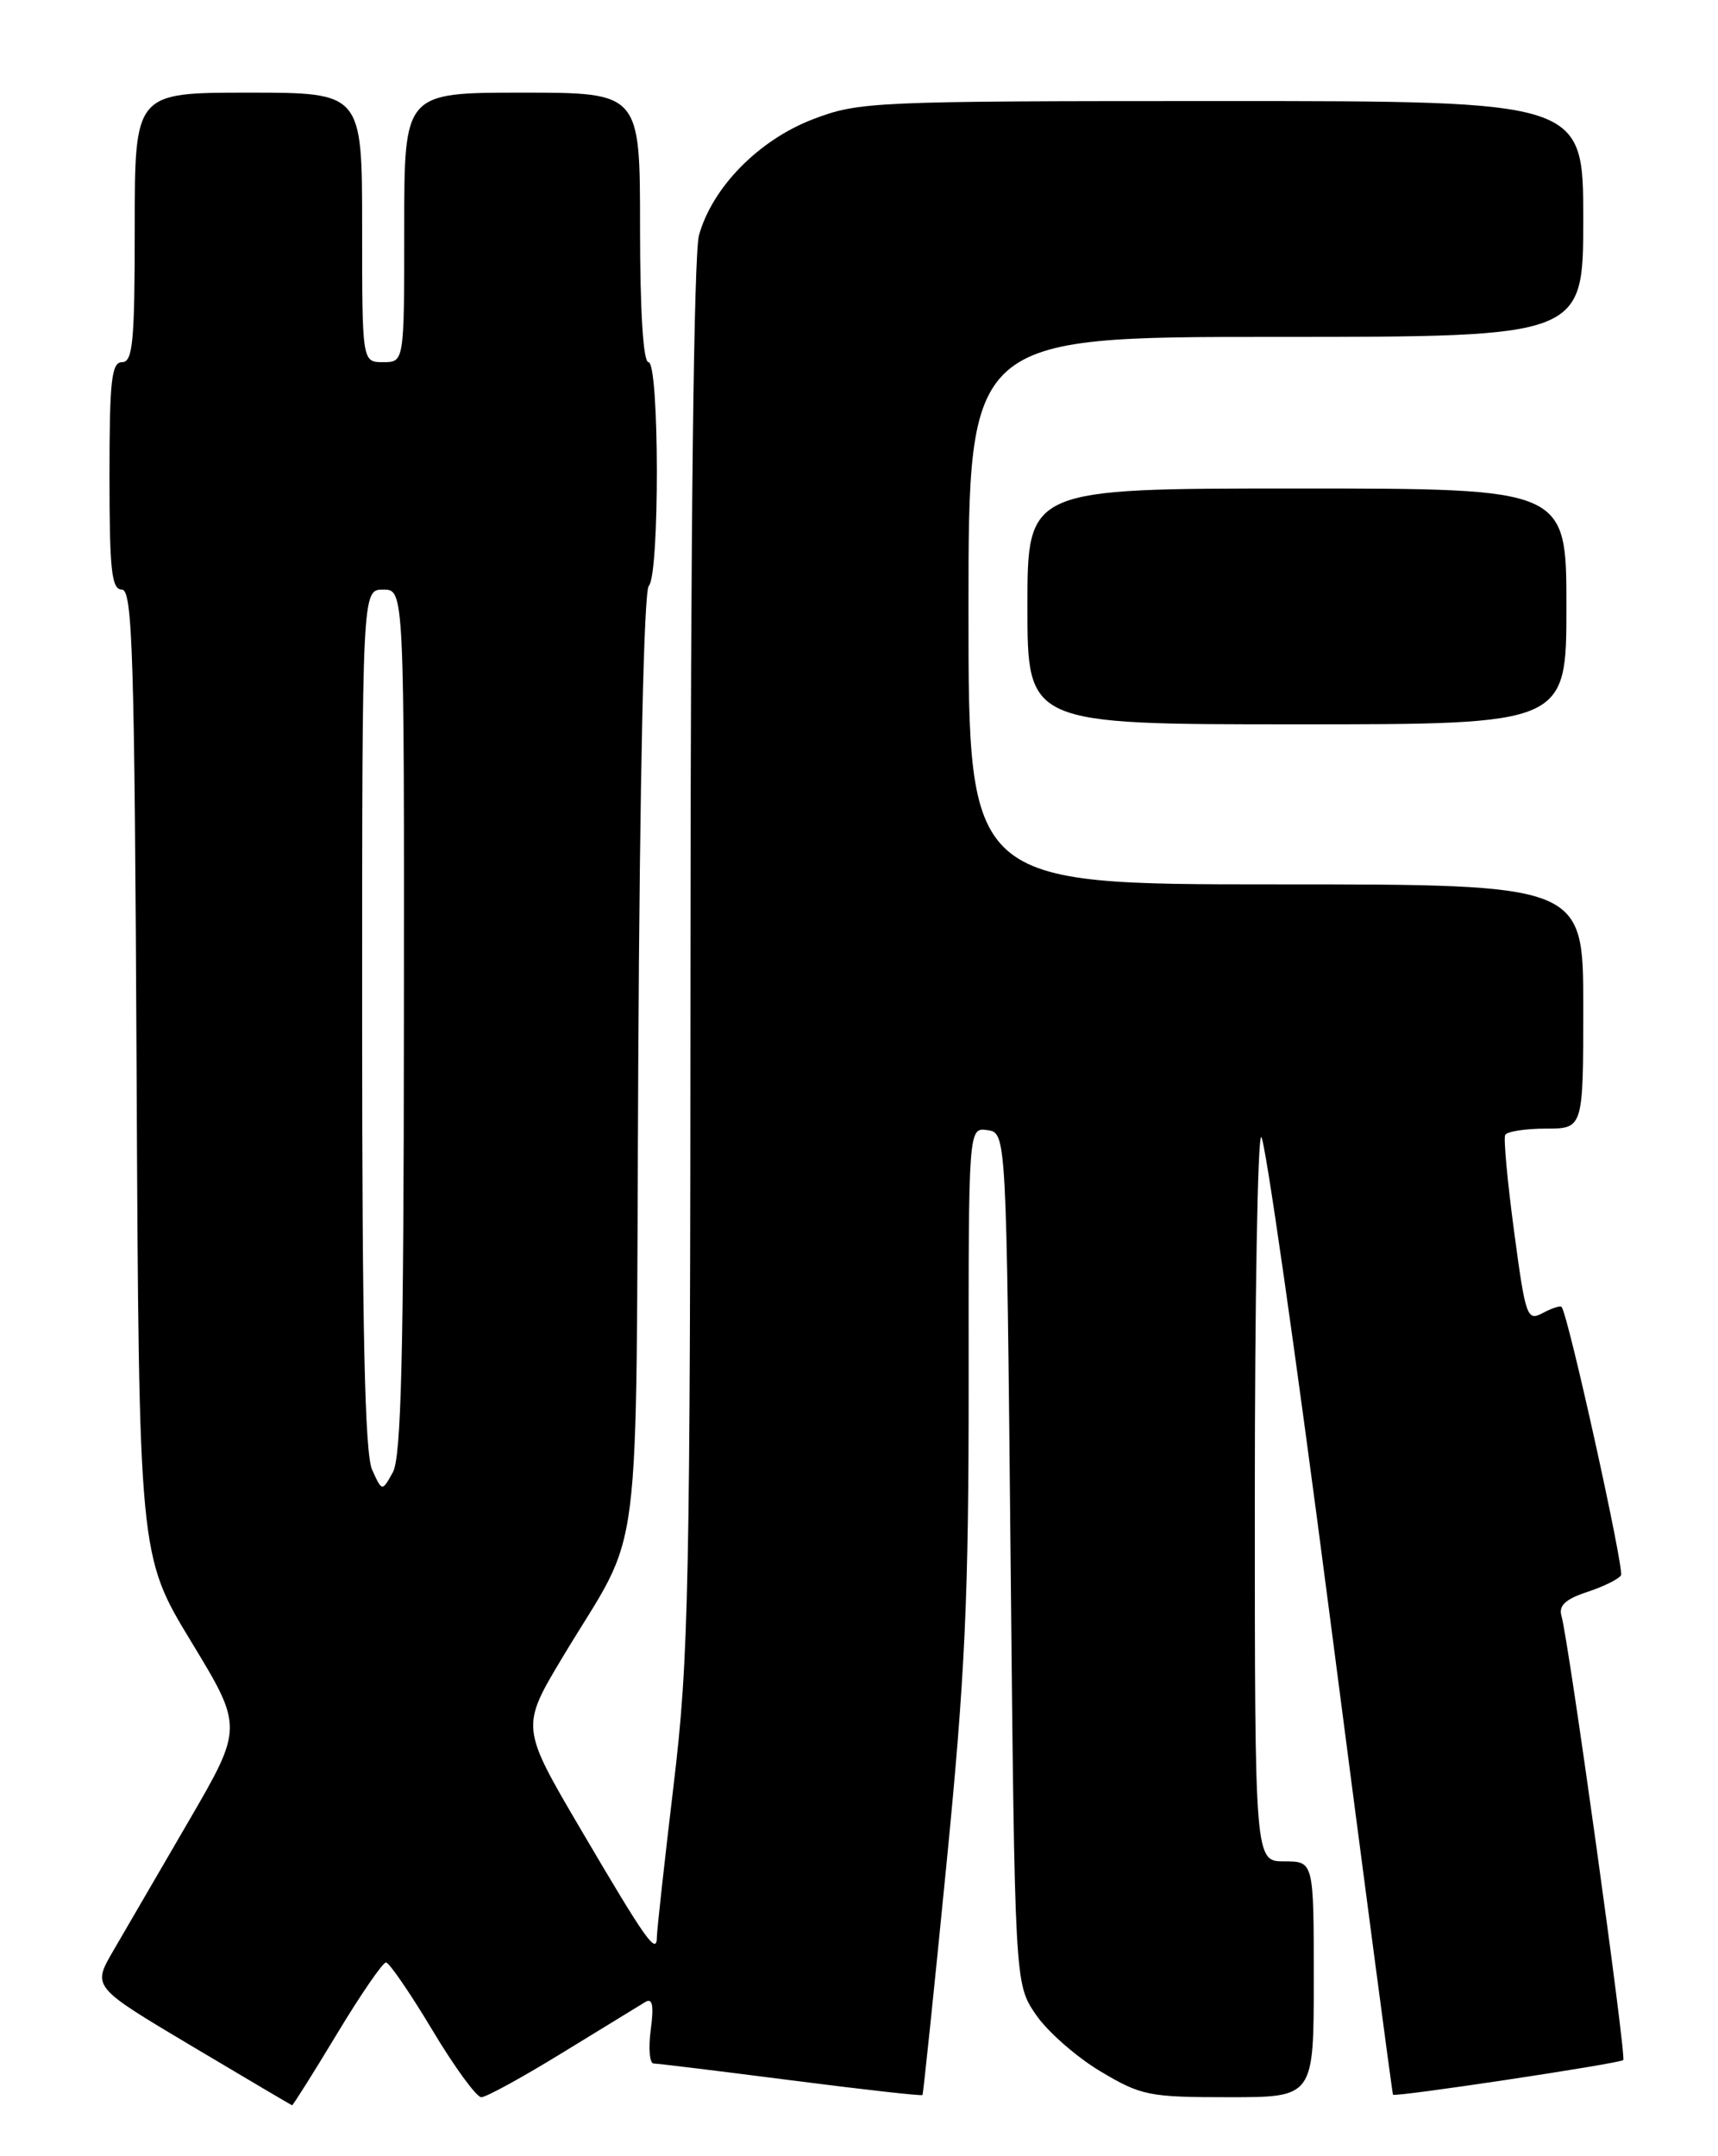 <?xml version="1.0" encoding="UTF-8" standalone="no"?>
<!DOCTYPE svg PUBLIC "-//W3C//DTD SVG 1.1//EN" "http://www.w3.org/Graphics/SVG/1.1/DTD/svg11.dtd" >
<svg xmlns="http://www.w3.org/2000/svg" xmlns:xlink="http://www.w3.org/1999/xlink" version="1.1" viewBox="0 0 204 256">
 <g >
 <path fill="currentColor"
d=" M 40.00 241.50 C 42.82 236.82 45.45 233.00 45.83 233.00 C 46.21 233.00 48.68 236.60 51.32 241.00 C 53.95 245.40 56.58 249.00 57.15 249.00 C 57.73 249.00 62.09 246.61 66.85 243.68 C 71.61 240.76 76.02 238.06 76.65 237.68 C 77.48 237.19 77.66 238.13 77.27 241.00 C 76.98 243.20 77.13 245.00 77.62 245.00 C 78.10 245.00 85.44 245.90 93.93 246.99 C 102.41 248.08 109.44 248.87 109.54 248.74 C 109.63 248.61 110.91 236.35 112.37 221.50 C 114.61 198.82 115.03 189.64 115.02 164.18 C 115.00 133.86 115.00 133.86 117.25 134.18 C 119.50 134.50 119.50 134.50 120.00 185.00 C 120.50 235.50 120.50 235.50 122.97 239.15 C 124.32 241.15 127.77 244.19 130.62 245.90 C 135.51 248.82 136.40 249.00 145.91 249.00 C 156.00 249.00 156.00 249.00 156.00 235.00 C 156.00 221.00 156.00 221.00 152.50 221.00 C 149.00 221.00 149.00 221.00 149.00 178.00 C 149.00 154.35 149.34 135.00 149.76 135.00 C 150.18 135.00 153.84 160.54 157.89 191.75 C 161.94 222.96 165.32 248.59 165.41 248.70 C 165.66 249.02 192.33 245.00 192.75 244.59 C 193.14 244.19 186.26 194.72 185.41 191.84 C 185.06 190.64 185.89 189.86 188.45 189.02 C 190.39 188.38 192.20 187.49 192.48 187.04 C 192.90 186.35 186.23 156.17 185.43 155.17 C 185.29 154.99 184.28 155.31 183.20 155.89 C 181.33 156.90 181.15 156.40 179.79 146.22 C 179.00 140.33 178.52 135.16 178.73 134.75 C 178.95 134.34 181.12 134.00 183.56 134.00 C 188.00 134.00 188.00 134.00 188.00 119.50 C 188.00 105.00 188.00 105.00 151.50 105.00 C 115.00 105.00 115.00 105.00 115.00 72.50 C 115.00 40.00 115.00 40.00 151.50 40.00 C 188.00 40.00 188.00 40.00 188.00 26.00 C 188.00 12.00 188.00 12.00 145.09 12.00 C 103.51 12.00 102.00 12.07 96.53 14.16 C 90.10 16.62 84.58 22.24 83.00 27.93 C 82.39 30.15 82.00 62.51 81.99 113.50 C 81.96 188.83 81.80 196.84 79.98 212.00 C 78.90 221.07 78.01 229.15 78.00 229.95 C 78.00 232.21 76.77 230.49 69.01 217.28 C 61.83 205.06 61.83 205.06 66.79 196.78 C 76.46 180.65 75.46 188.52 75.79 126.01 C 75.97 92.32 76.46 70.14 77.04 69.56 C 78.34 68.26 78.30 43.00 77.00 43.00 C 76.38 43.00 76.00 37.00 76.00 27.00 C 76.00 11.00 76.00 11.00 62.00 11.00 C 48.00 11.00 48.00 11.00 48.00 27.00 C 48.00 43.00 48.00 43.00 45.50 43.00 C 43.00 43.00 43.00 43.00 43.00 27.00 C 43.00 11.00 43.00 11.00 29.50 11.00 C 16.00 11.00 16.00 11.00 16.00 27.00 C 16.00 40.56 15.77 43.00 14.50 43.00 C 13.24 43.00 13.00 45.17 13.00 56.50 C 13.00 67.71 13.25 70.00 14.47 70.00 C 15.74 70.00 15.98 77.71 16.22 127.34 C 16.50 184.69 16.50 184.69 22.69 194.89 C 28.88 205.09 28.88 205.09 22.36 216.30 C 18.77 222.46 14.74 229.39 13.40 231.70 C 10.97 235.90 10.97 235.90 22.74 242.91 C 29.21 246.76 34.58 249.93 34.68 249.96 C 34.78 249.98 37.18 246.18 40.00 241.50 Z  M 186.00 72.00 C 186.00 58.00 186.00 58.00 154.00 58.00 C 122.00 58.00 122.00 58.00 122.00 72.00 C 122.00 86.00 122.00 86.00 154.00 86.00 C 186.00 86.00 186.00 86.00 186.00 72.00 Z  M 44.19 174.51 C 43.32 172.61 43.00 158.11 43.00 120.95 C 43.00 70.00 43.00 70.00 45.50 70.00 C 48.00 70.00 48.00 70.00 47.96 121.25 C 47.94 160.95 47.64 173.02 46.65 174.80 C 45.37 177.11 45.37 177.11 44.19 174.51 Z "/>
</g>
</svg>